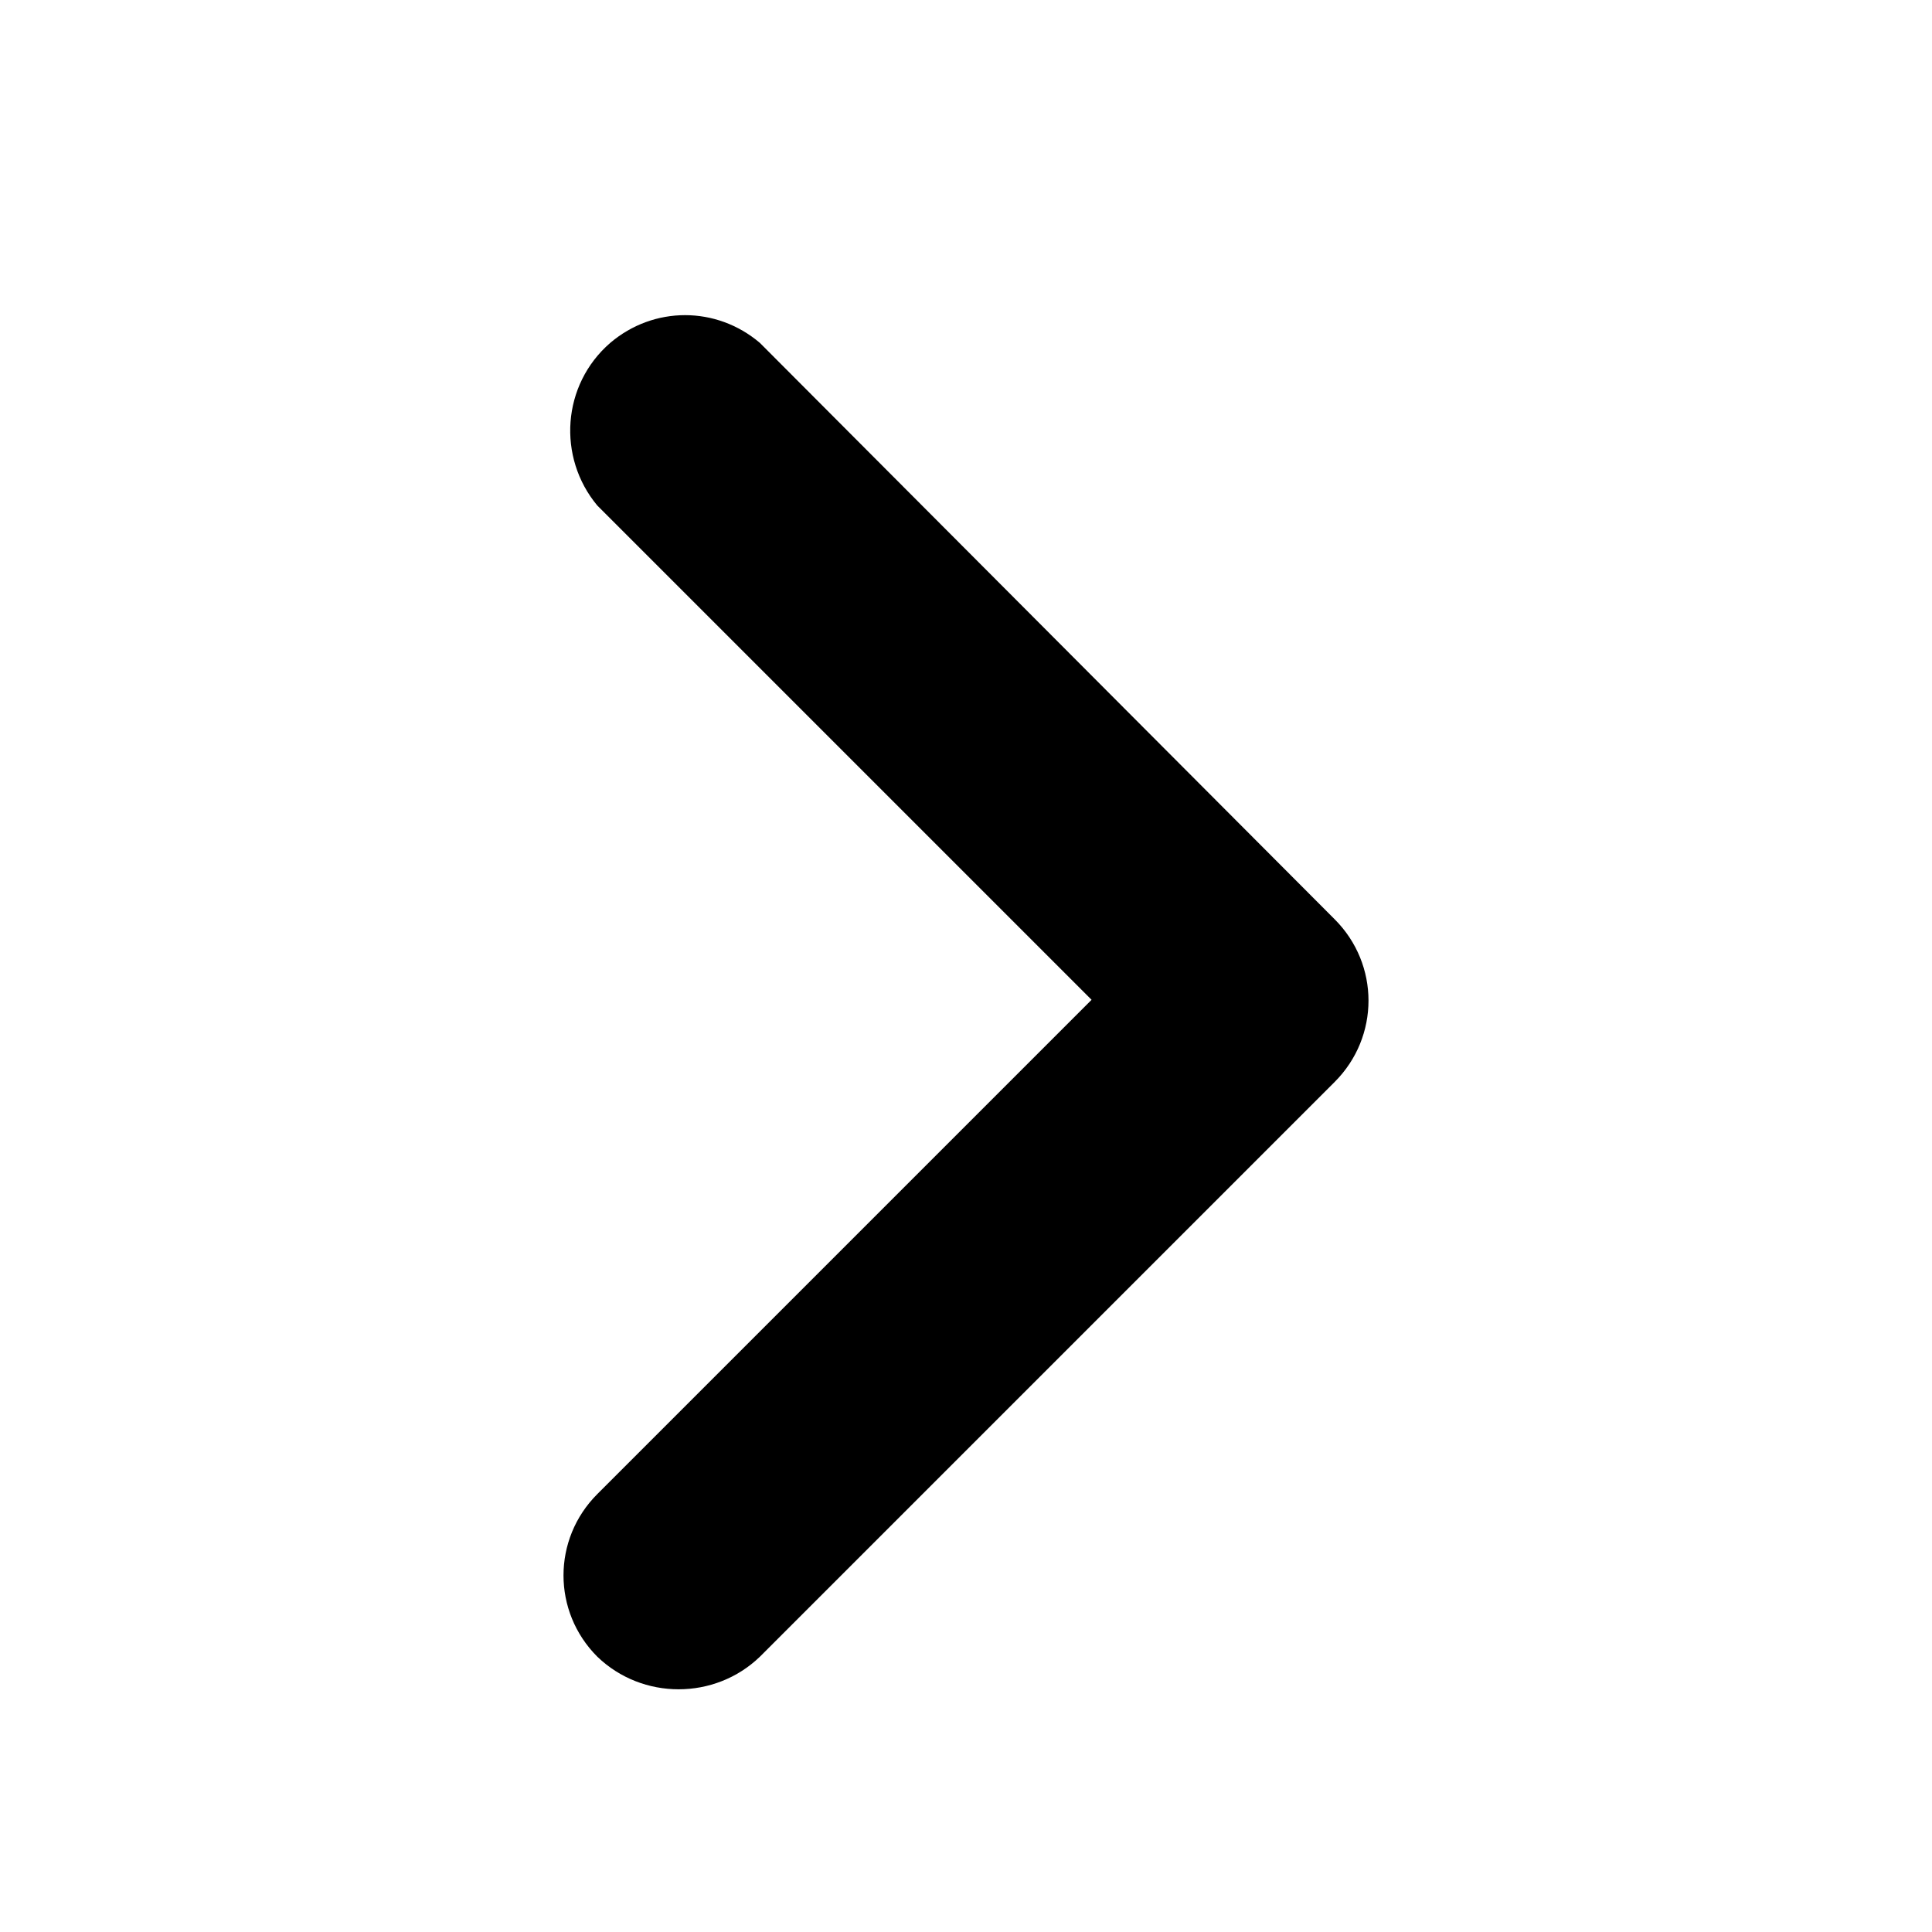 ﻿<?xml version="1.0" encoding="utf-8"?>
<!-- Generator: Adobe Illustrator 24.0.1, SVG Export Plug-In . SVG Version: 6.00 Build 0)  -->
<svg version="1.1" id="Capa_1" xmlns="http://www.w3.org/2000/svg" xmlns:xlink="http://www.w3.org/1999/xlink" x="0px" y="0px" viewBox="0 0 12 12" style="enable-background:new 0 0 12 12;" xml:space="preserve">
<style type="text/css">
	.st0{fill:#000000;}
</style>
<g>
	<g>
		<g>
			<g>
				<path class="st0" d="M4.72,10.29l3.57-3.57c0.28-0.28,0.28-0.73,0-1.01L4.72,2.13c-0.27-0.23-0.66-0.23-0.93,0&#xA;					c-0.3,0.26-0.33,0.71-0.08,1.01l3.07,3.07L3.71,9.28c-0.28,0.28-0.28,0.73,0,1.01C3.99,10.56,4.44,10.56,4.72,10.29z" />
			</g>
		</g>
	</g>
</g>
</svg>